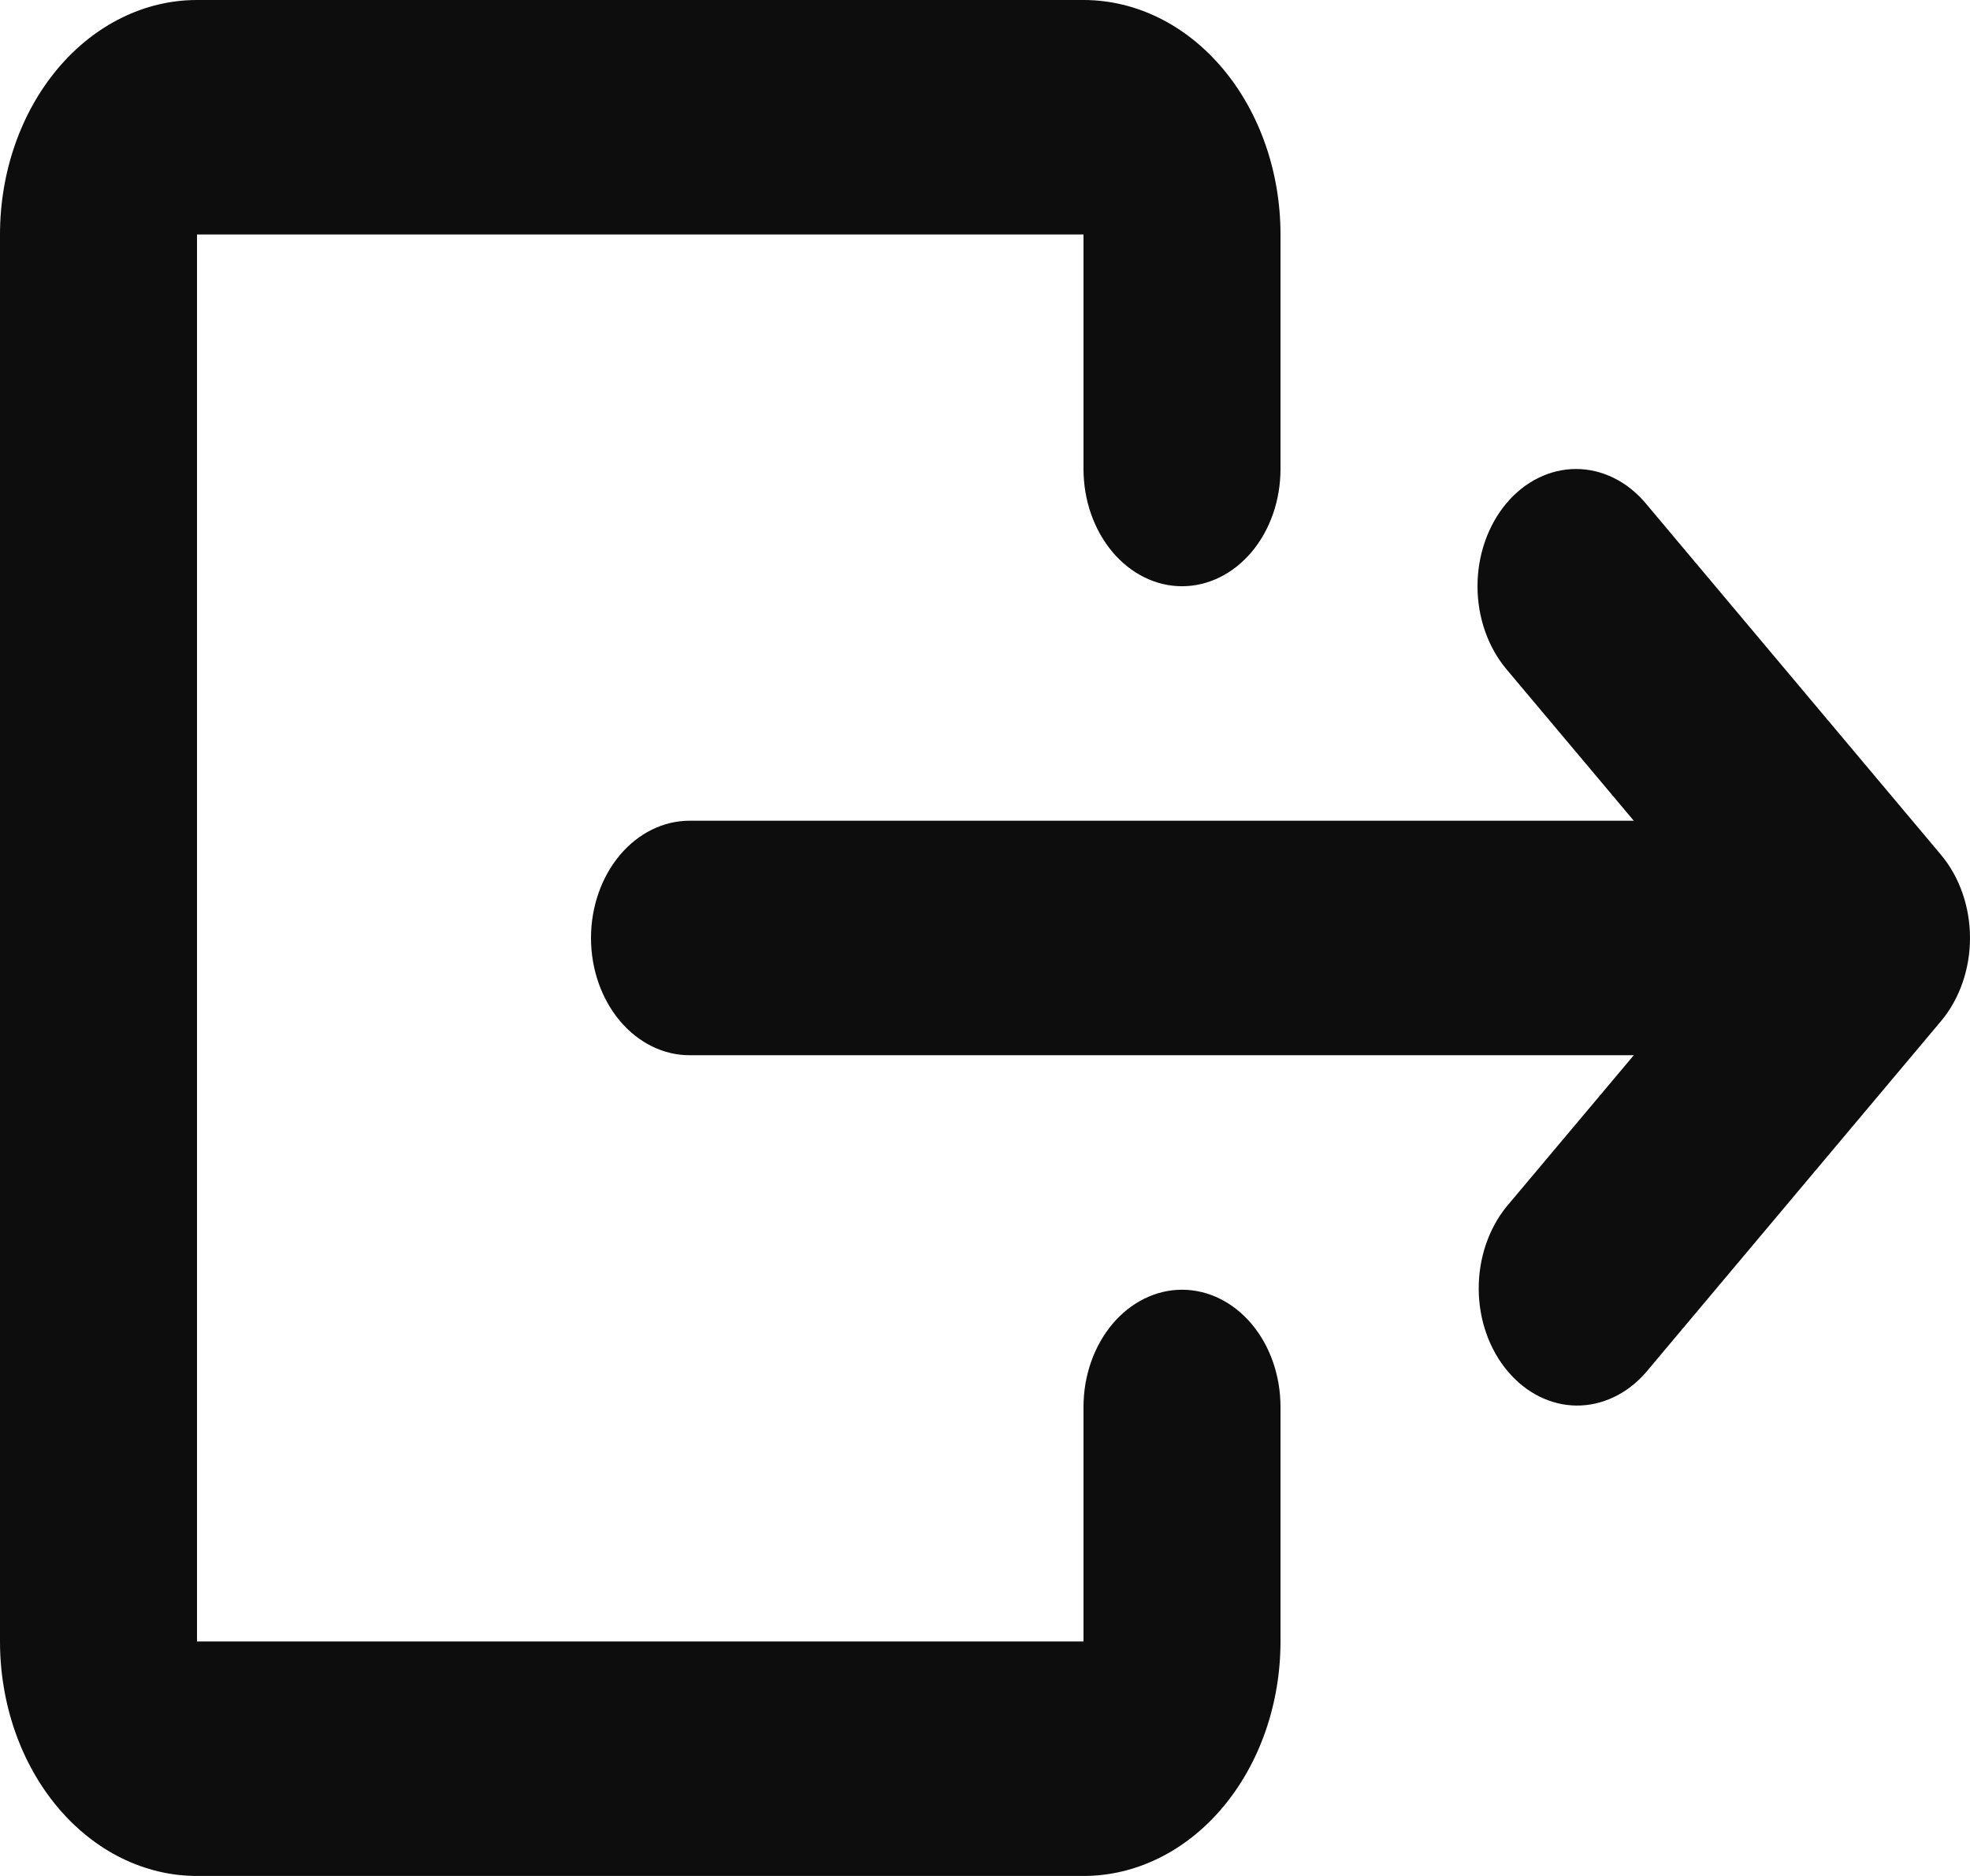 <svg width="21" height="20" viewBox="0 0 21 20" fill="none" xmlns="http://www.w3.org/2000/svg">
<path d="M0 2.5C0 1.837 0.221 1.201 0.615 0.732C1.009 0.263 1.543 0 2.1 0H11.55C12.107 0 12.641 0.263 13.035 0.732C13.429 1.201 13.65 1.837 13.65 2.5V5C13.65 5.332 13.54 5.649 13.343 5.884C13.146 6.118 12.879 6.25 12.6 6.25C12.322 6.25 12.055 6.118 11.858 5.884C11.661 5.649 11.55 5.332 11.55 5V2.5H2.1V17.5H11.55V15C11.55 14.668 11.661 14.351 11.858 14.116C12.055 13.882 12.322 13.75 12.6 13.75C12.879 13.75 13.146 13.882 13.343 14.116C13.54 14.351 13.65 14.668 13.65 15V17.5C13.65 18.163 13.429 18.799 13.035 19.268C12.641 19.737 12.107 20 11.55 20H2.1C1.543 20 1.009 19.737 0.615 19.268C0.221 18.799 0 18.163 0 17.5V2.5ZM16.058 5.366C16.255 5.132 16.522 5 16.8 5C17.079 5 17.346 5.132 17.543 5.366L20.693 9.116C20.889 9.351 21 9.669 21 10C21 10.332 20.889 10.649 20.693 10.884L17.543 14.634C17.345 14.861 17.079 14.987 16.804 14.985C16.529 14.982 16.265 14.85 16.071 14.618C15.876 14.387 15.765 14.073 15.763 13.745C15.761 13.418 15.867 13.102 16.058 12.866L17.416 11.25H7.35C7.072 11.25 6.805 11.118 6.608 10.884C6.411 10.649 6.3 10.332 6.3 10C6.3 9.668 6.411 9.351 6.608 9.116C6.805 8.882 7.072 8.75 7.35 8.75H17.416L16.058 7.134C15.861 6.899 15.75 6.581 15.75 6.25C15.75 5.919 15.861 5.601 16.058 5.366Z" fill="#0D0D0D"/>
</svg>
